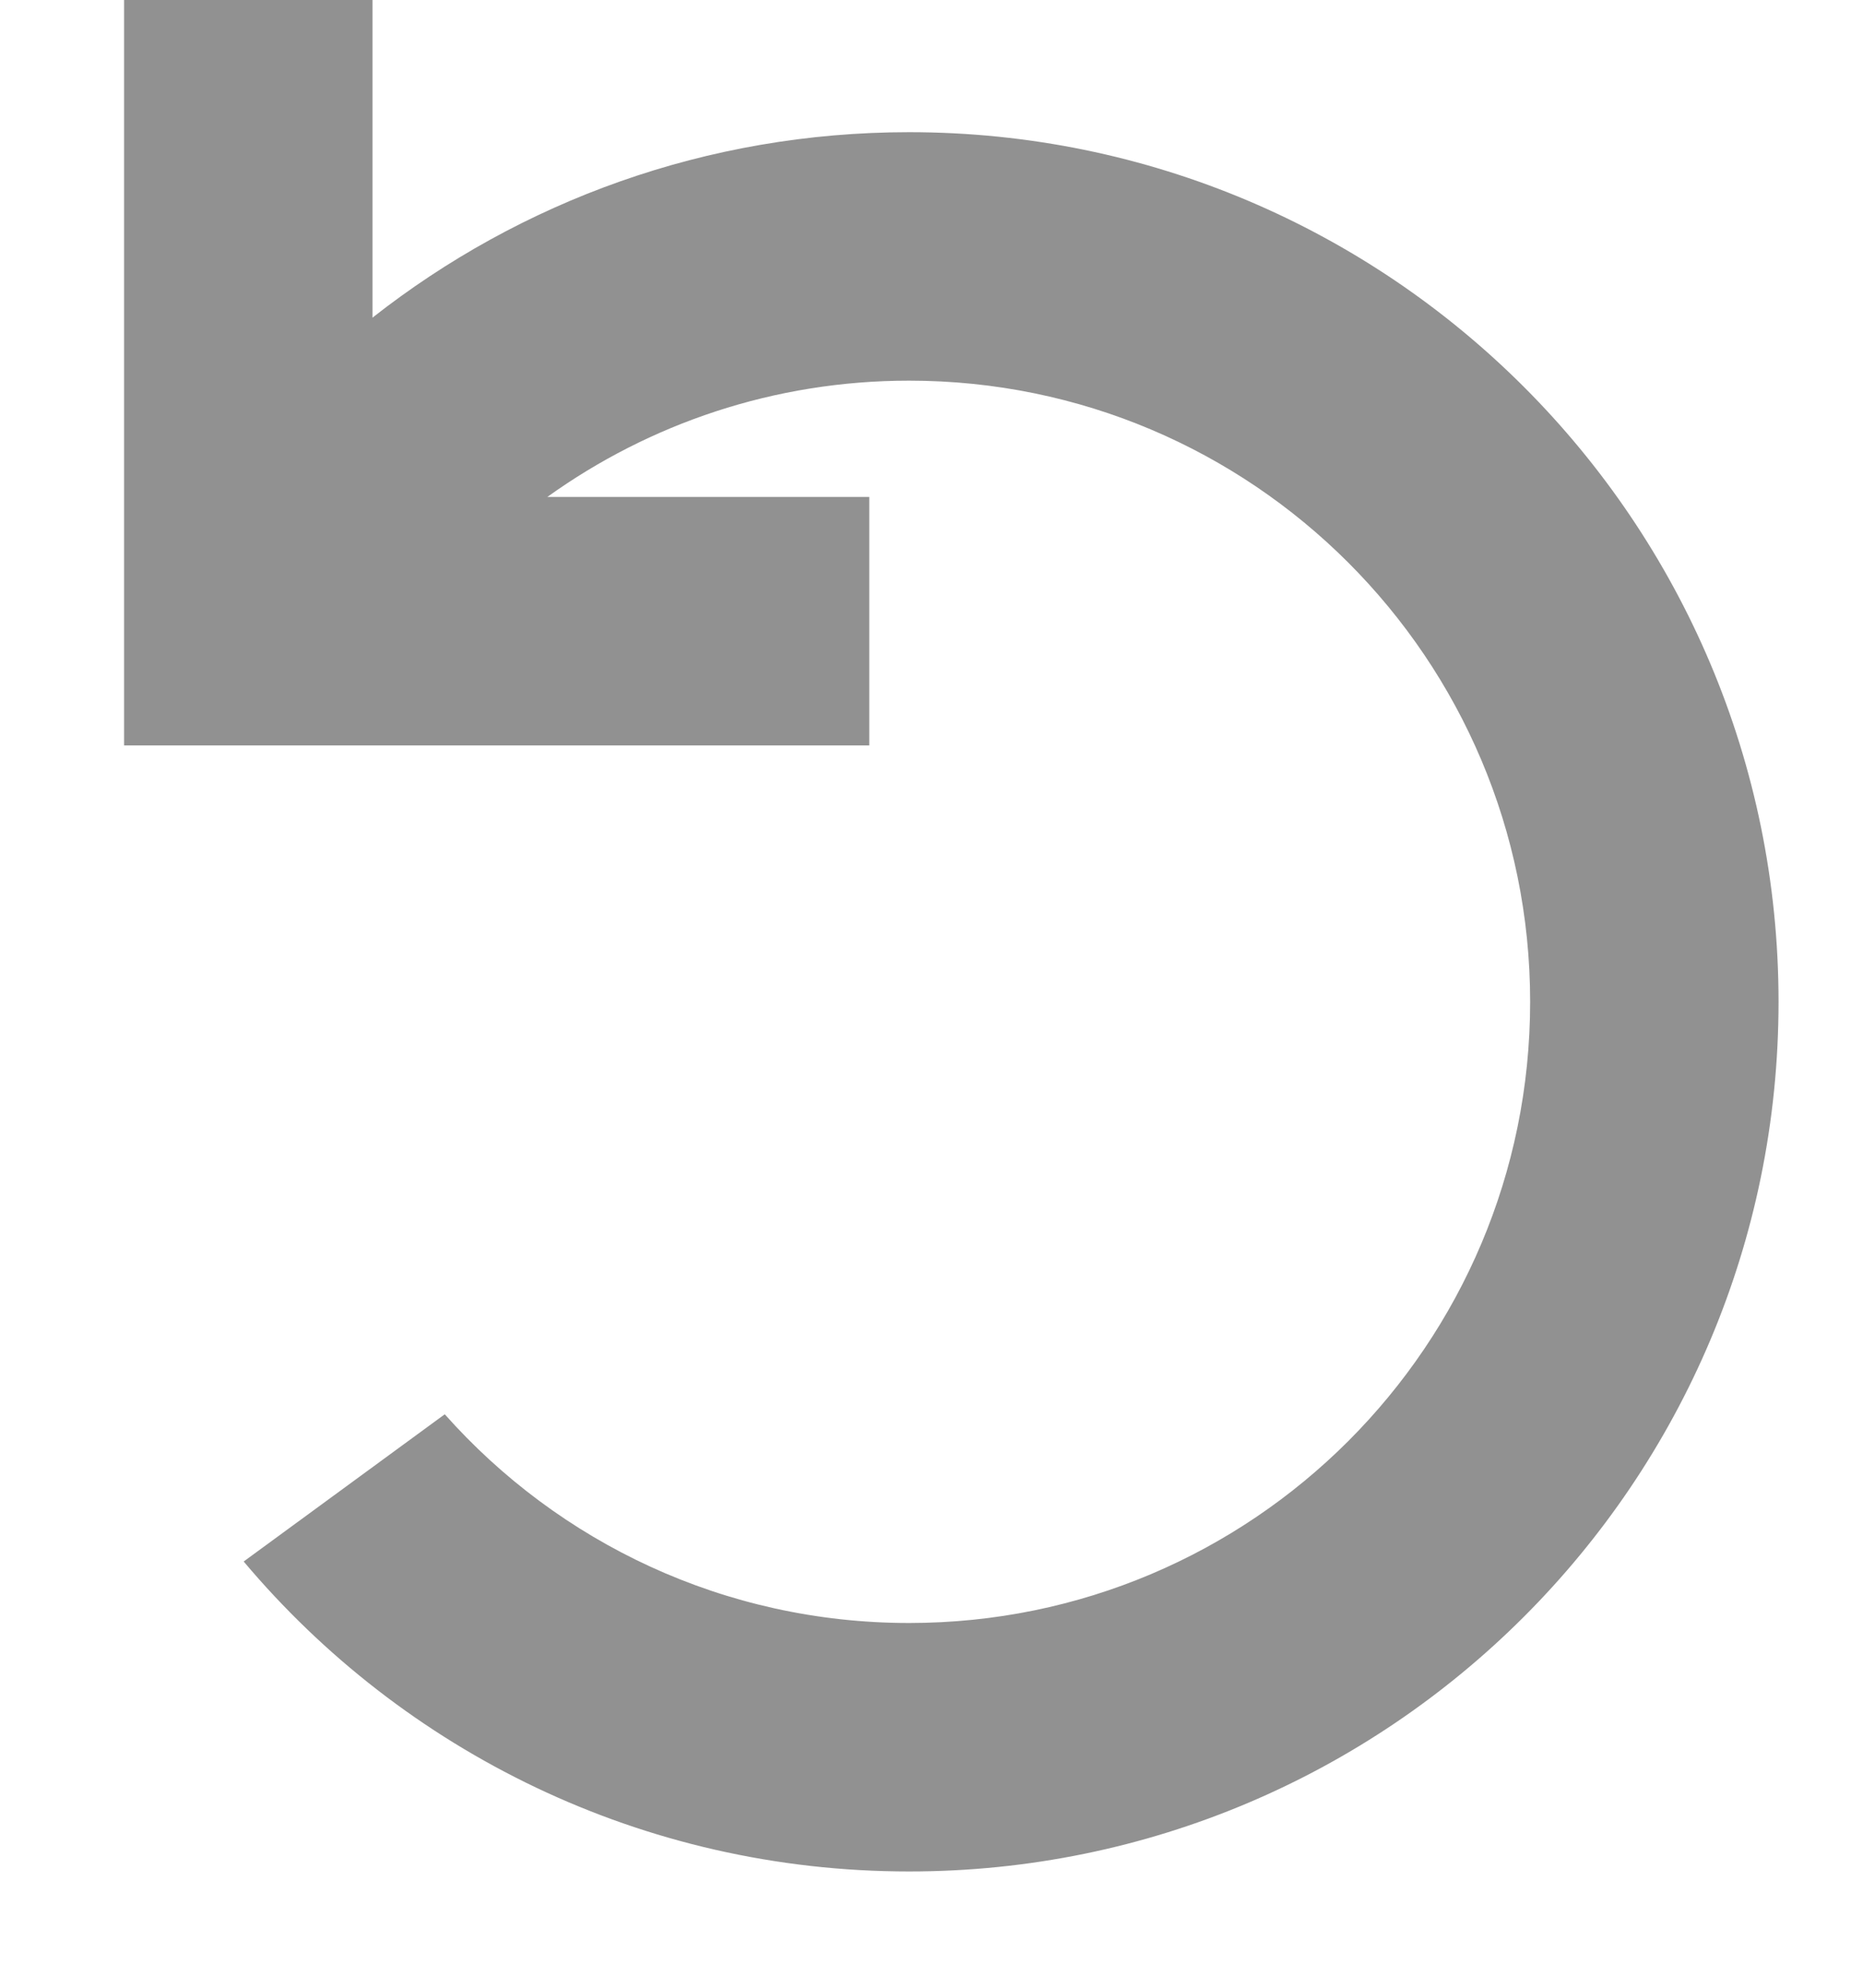 <svg xmlns="http://www.w3.org/2000/svg" width="15" height="16" viewBox="0 0 15 16" fill="none"><path d="M0.999 0H2.999V2.557C4.189 1.622 5.689 1.064 7.32 1.064C11.186 1.064 14.32 4.198 14.32 8.064C14.32 11.93 11.186 15.064 7.32 15.064C5.17 15.064 3.246 14.095 1.962 12.569L3.581 11.384C4.497 12.415 5.833 13.064 7.32 13.064C10.082 13.064 12.32 10.826 12.32 8.064C12.32 5.303 10.082 3.064 7.32 3.064C6.233 3.064 5.228 3.411 4.407 4L6.999 4V6H0.999V0Z" fill="#919191"/></svg>